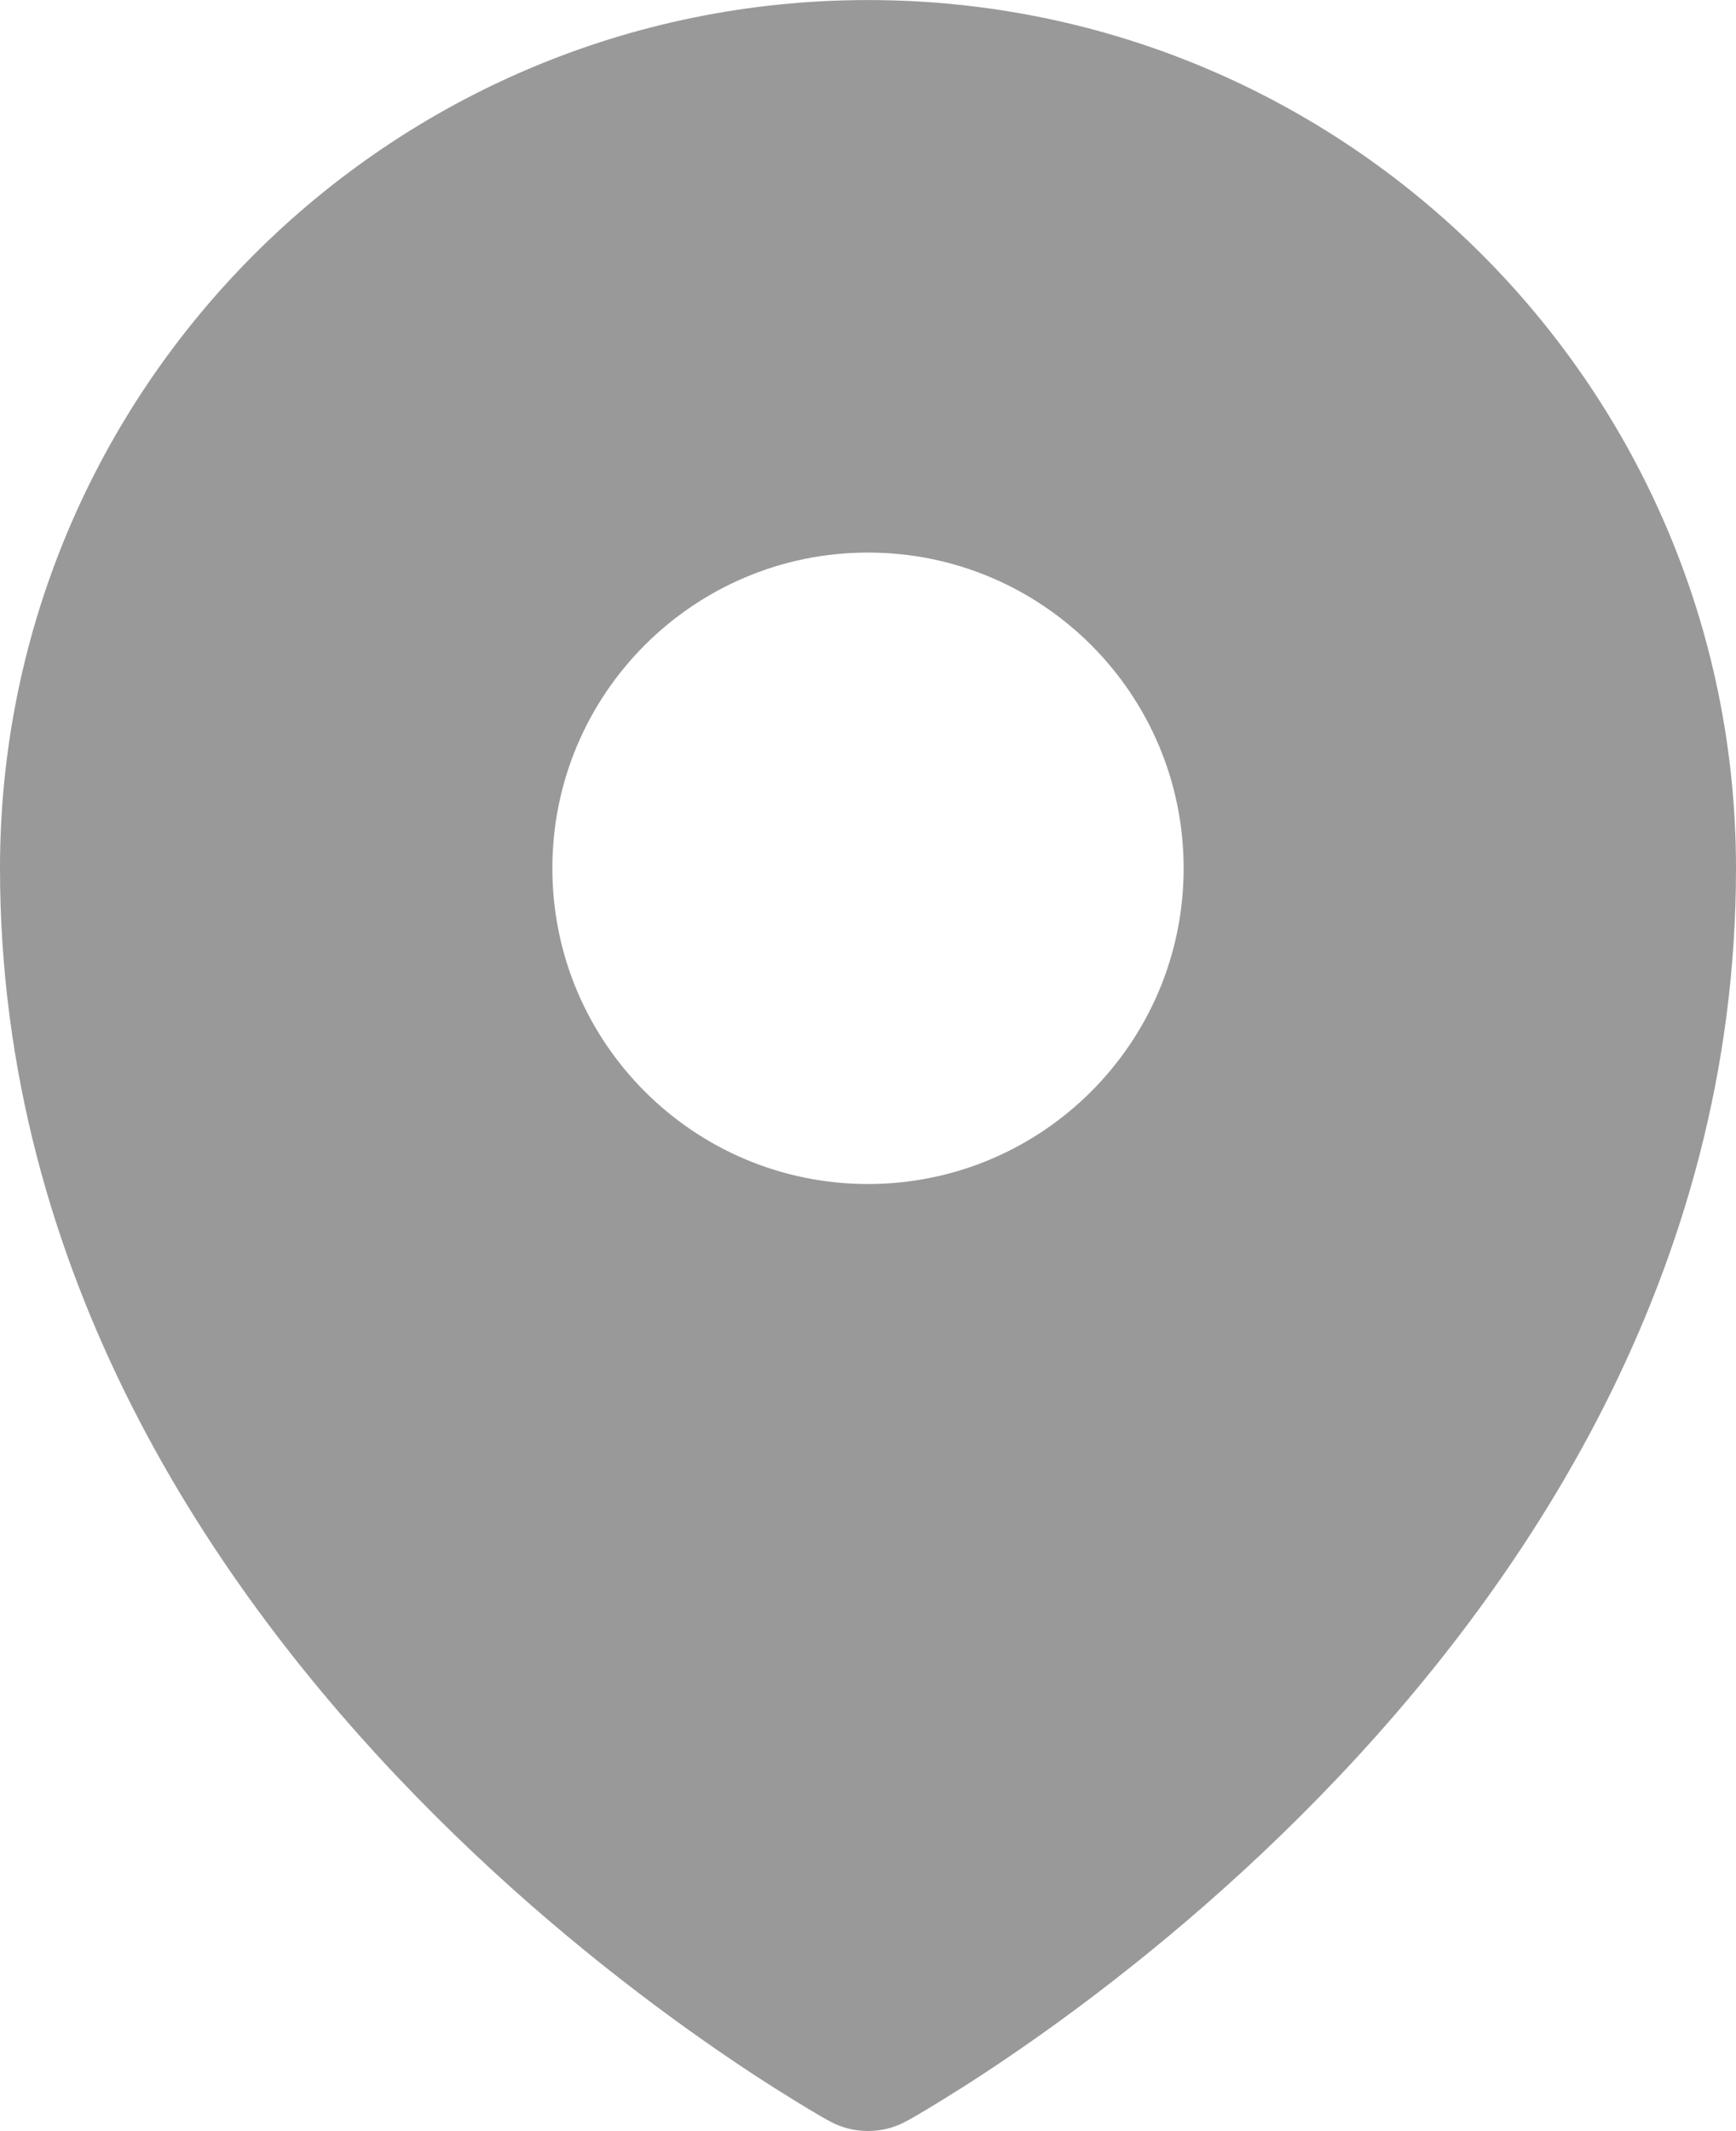 <svg width="16.5" height="20.249" viewBox="0 0 16.5 20.248" fill="none" xmlns="http://www.w3.org/2000/svg" xmlns:xlink="http://www.w3.org/1999/xlink">
    <defs/>
    <path id="Subtract" d="M7.789 20.101C7.82 20.119 7.844 20.132 7.861 20.142L7.889 20.157C8.111 20.279 8.389 20.279 8.611 20.157L8.639 20.142C8.656 20.132 8.68 20.119 8.711 20.101C8.771 20.066 8.857 20.015 8.965 19.948C9.182 19.815 9.488 19.618 9.855 19.359C10.586 18.843 11.56 18.078 12.537 17.077C14.48 15.087 16.5 12.096 16.5 8.25C16.5 3.694 12.807 0 8.25 0C3.693 0 0 3.694 0 8.25C0 12.096 2.02 15.087 3.963 17.077C4.939 18.078 5.914 18.843 6.645 19.359C7.012 19.618 7.318 19.815 7.535 19.948C7.643 20.015 7.729 20.066 7.789 20.101ZM8.25 11.25C9.906 11.25 11.25 9.907 11.25 8.25C11.25 6.593 9.906 5.25 8.25 5.25C6.594 5.25 5.25 6.593 5.25 8.25C5.25 9.907 6.594 11.25 8.25 11.25Z" fill="#999999" fill-opacity="1" fill-rule="evenodd"/>
</svg>
